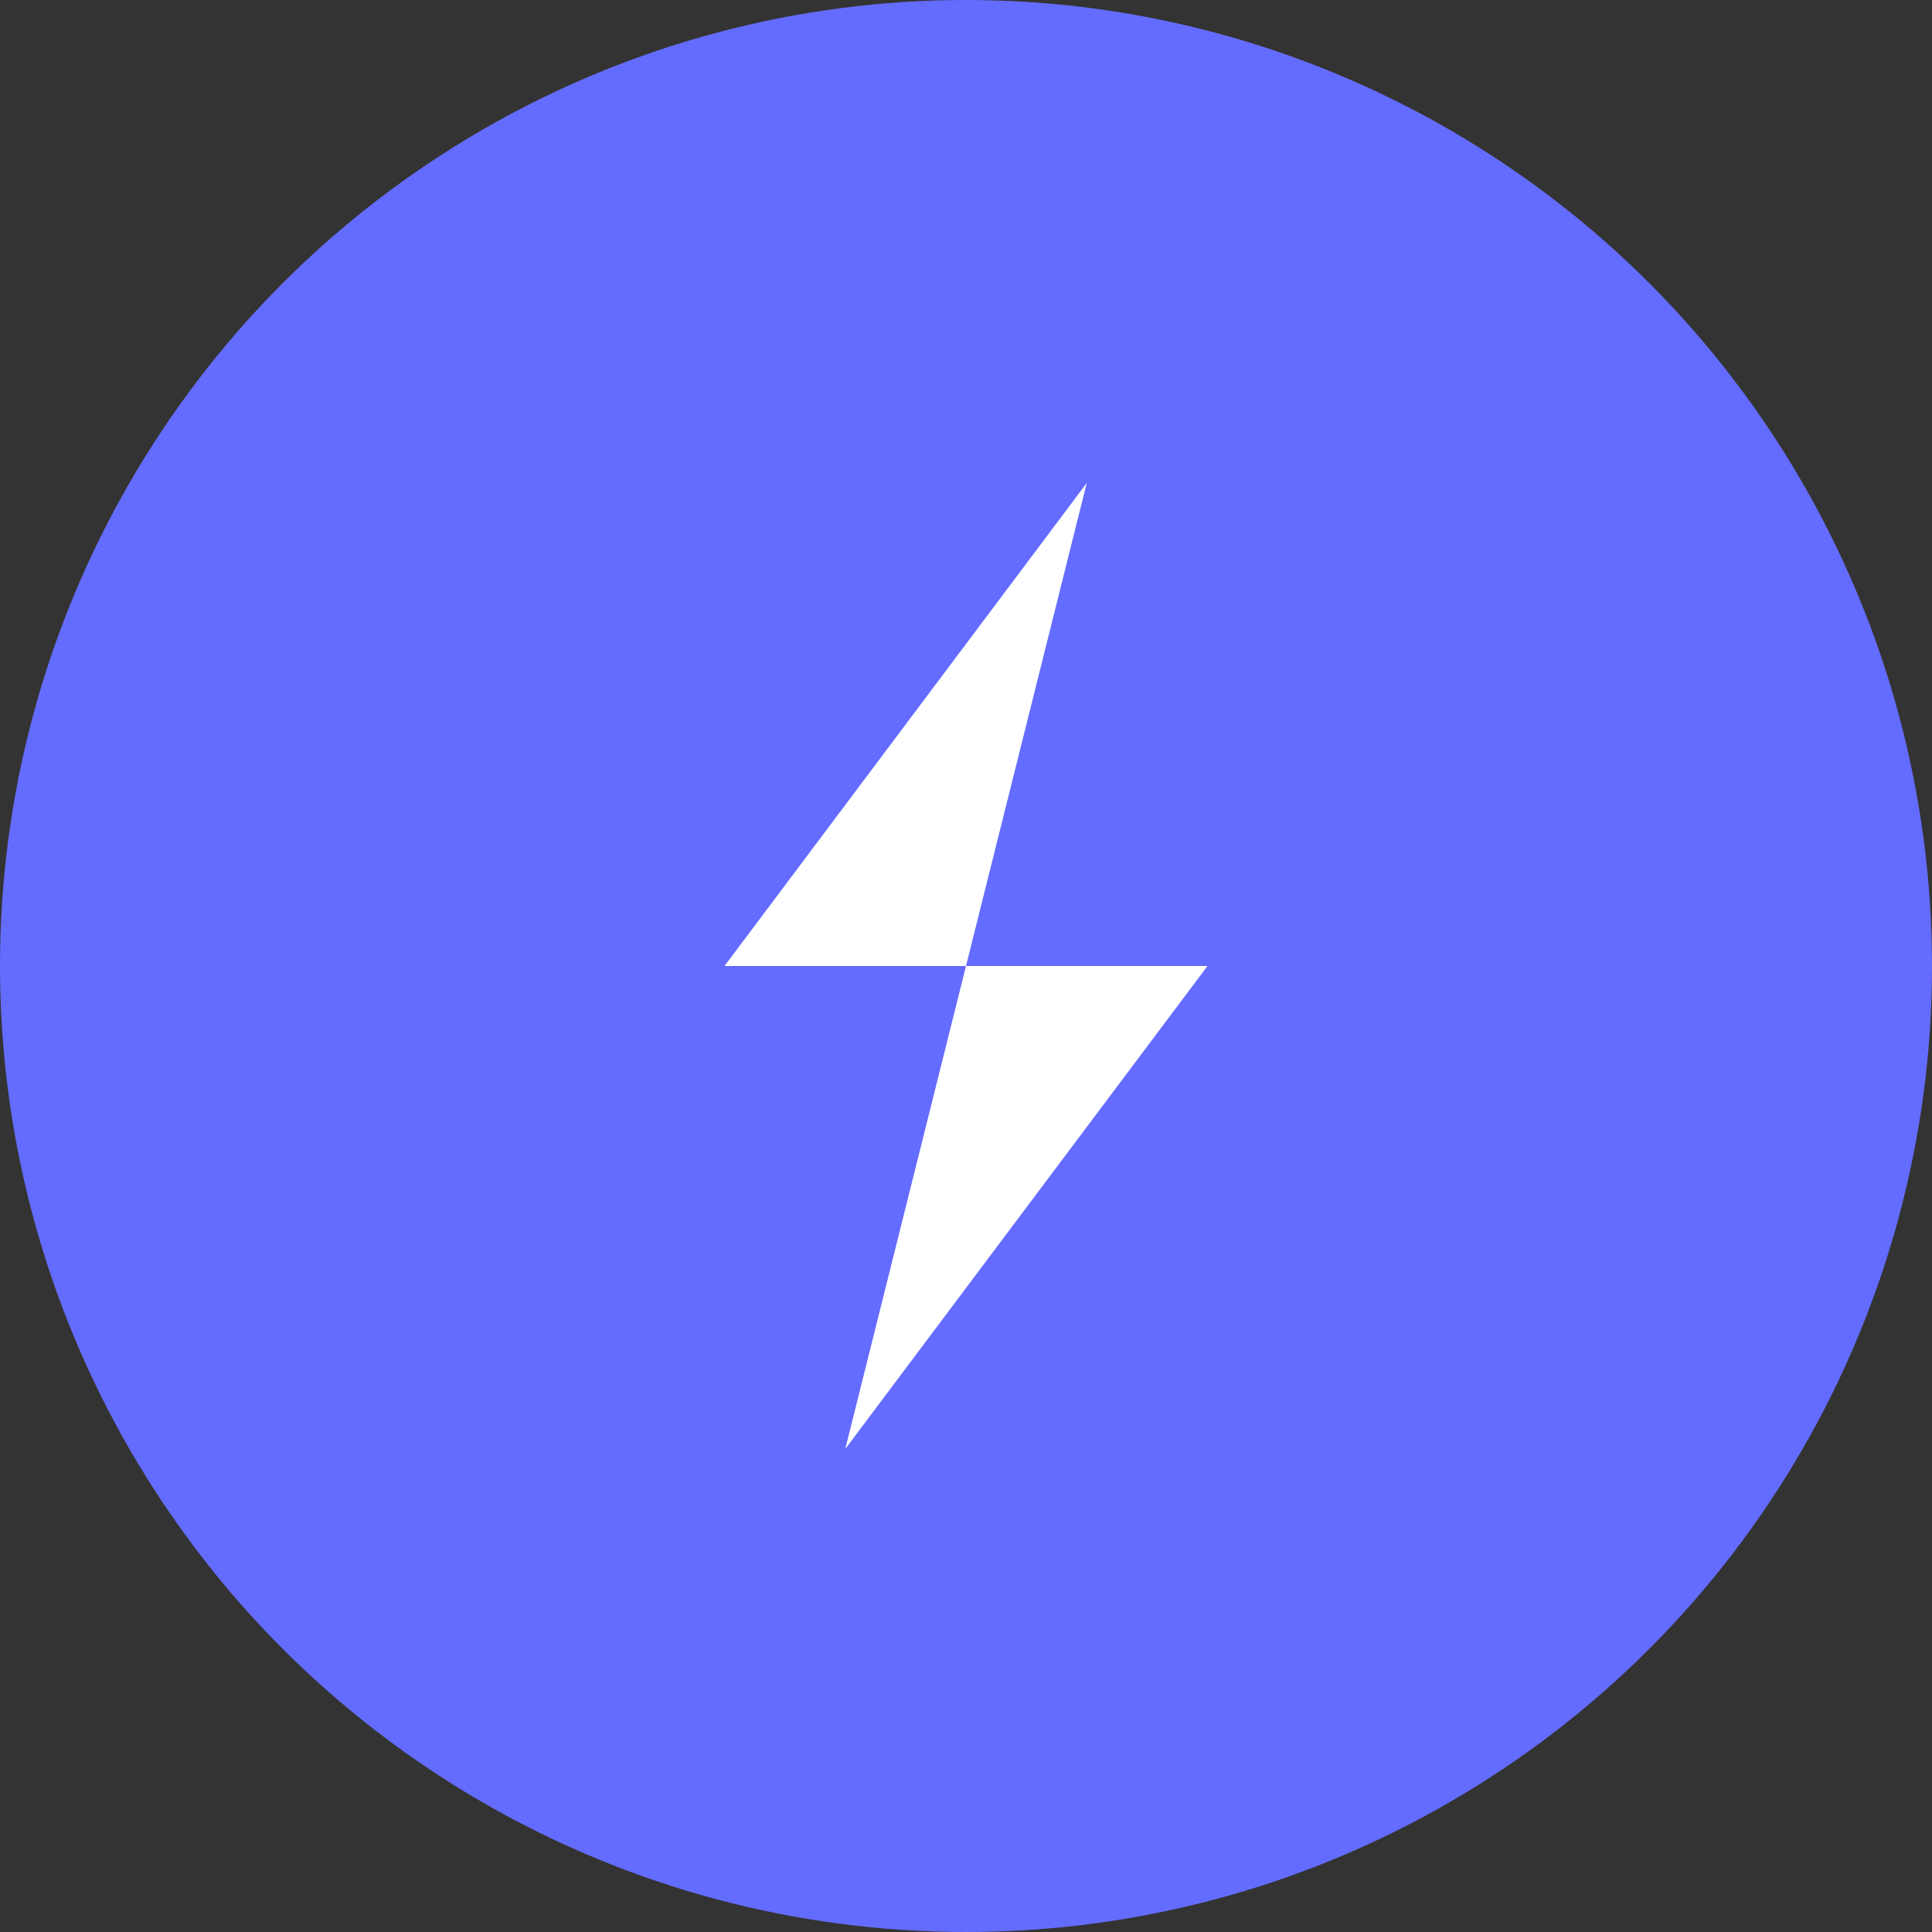 <?xml version="1.0" encoding="UTF-8"?>
<svg width="32px" height="32px" viewBox="0 0 32 32" version="1.1" xmlns="http://www.w3.org/2000/svg">
    <rect x="0" y="0" width="32" height="32" fill="#333333" stroke="none"/>
    <title>Project Bolt</title>
    <g stroke="none" stroke-width="1" fill="none" fill-rule="evenodd">
        <circle fill="#646CFF" cx="16" cy="16" r="16"></circle>
        <path d="M18,8 L12,16 L16,16 L14,24 L20,16 L16,16 L18,8 Z" fill="#FFFFFF"></path>
    </g>
</svg>
